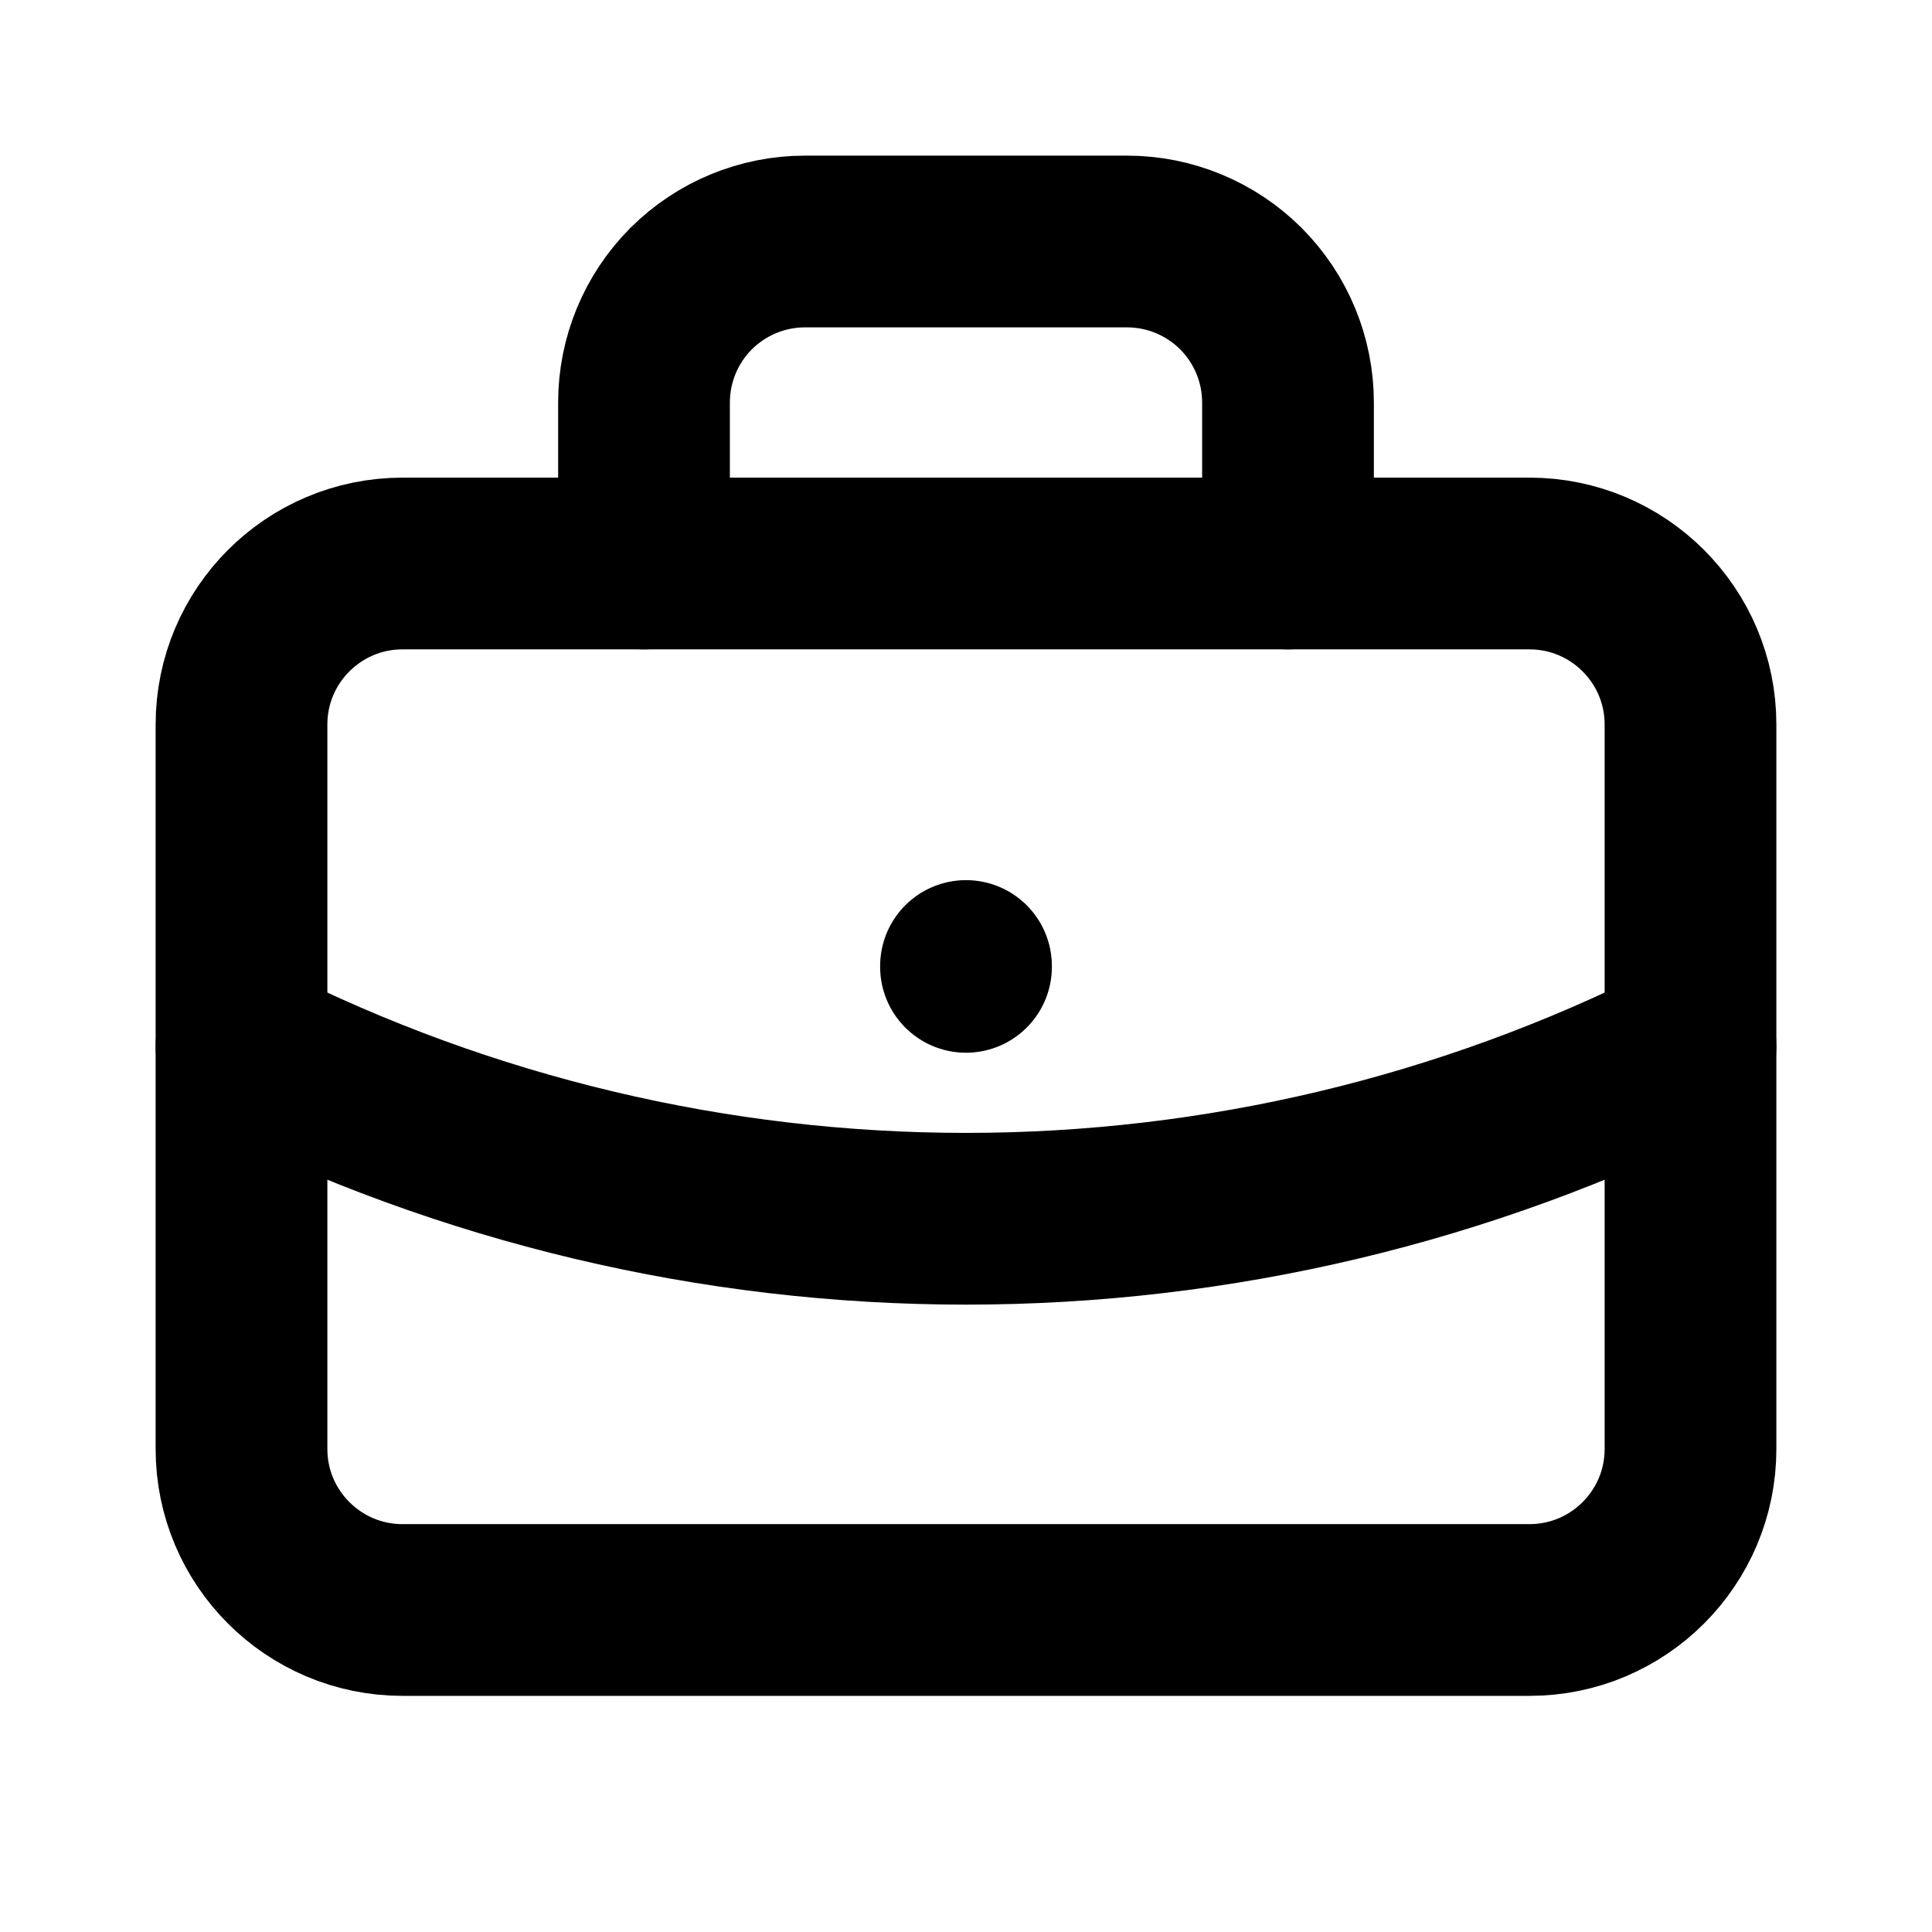 <svg width="18" height="18" viewBox="0 0 18 18" fill="none" xmlns="http://www.w3.org/2000/svg">
<path d="M14.25 5.25H3.75C2.922 5.25 2.25 5.922 2.25 6.75V13.5C2.25 14.328 2.922 15 3.75 15H14.25C15.078 15 15.75 14.328 15.75 13.5V6.75C15.75 5.922 15.078 5.25 14.25 5.25Z" stroke="currentColor" stroke-width="1.6" stroke-linecap="round" stroke-linejoin="round"/>
<path d="M6 5.25V3.75C6 3.352 6.158 2.971 6.439 2.689C6.721 2.408 7.102 2.25 7.5 2.25H10.5C10.898 2.25 11.279 2.408 11.561 2.689C11.842 2.971 12 3.352 12 3.75V5.25" stroke="currentColor" stroke-width="1.6" stroke-linecap="round" stroke-linejoin="round"/>
<path d="M9 9V9.008" stroke="currentColor" stroke-width="1.6" stroke-linecap="round" stroke-linejoin="round"/>
<path d="M2.25 9.75C4.344 10.805 6.656 11.355 9 11.355C11.345 11.355 13.656 10.805 15.75 9.75" stroke="currentColor" stroke-width="1.6" stroke-linecap="round" stroke-linejoin="round"/>
</svg>

